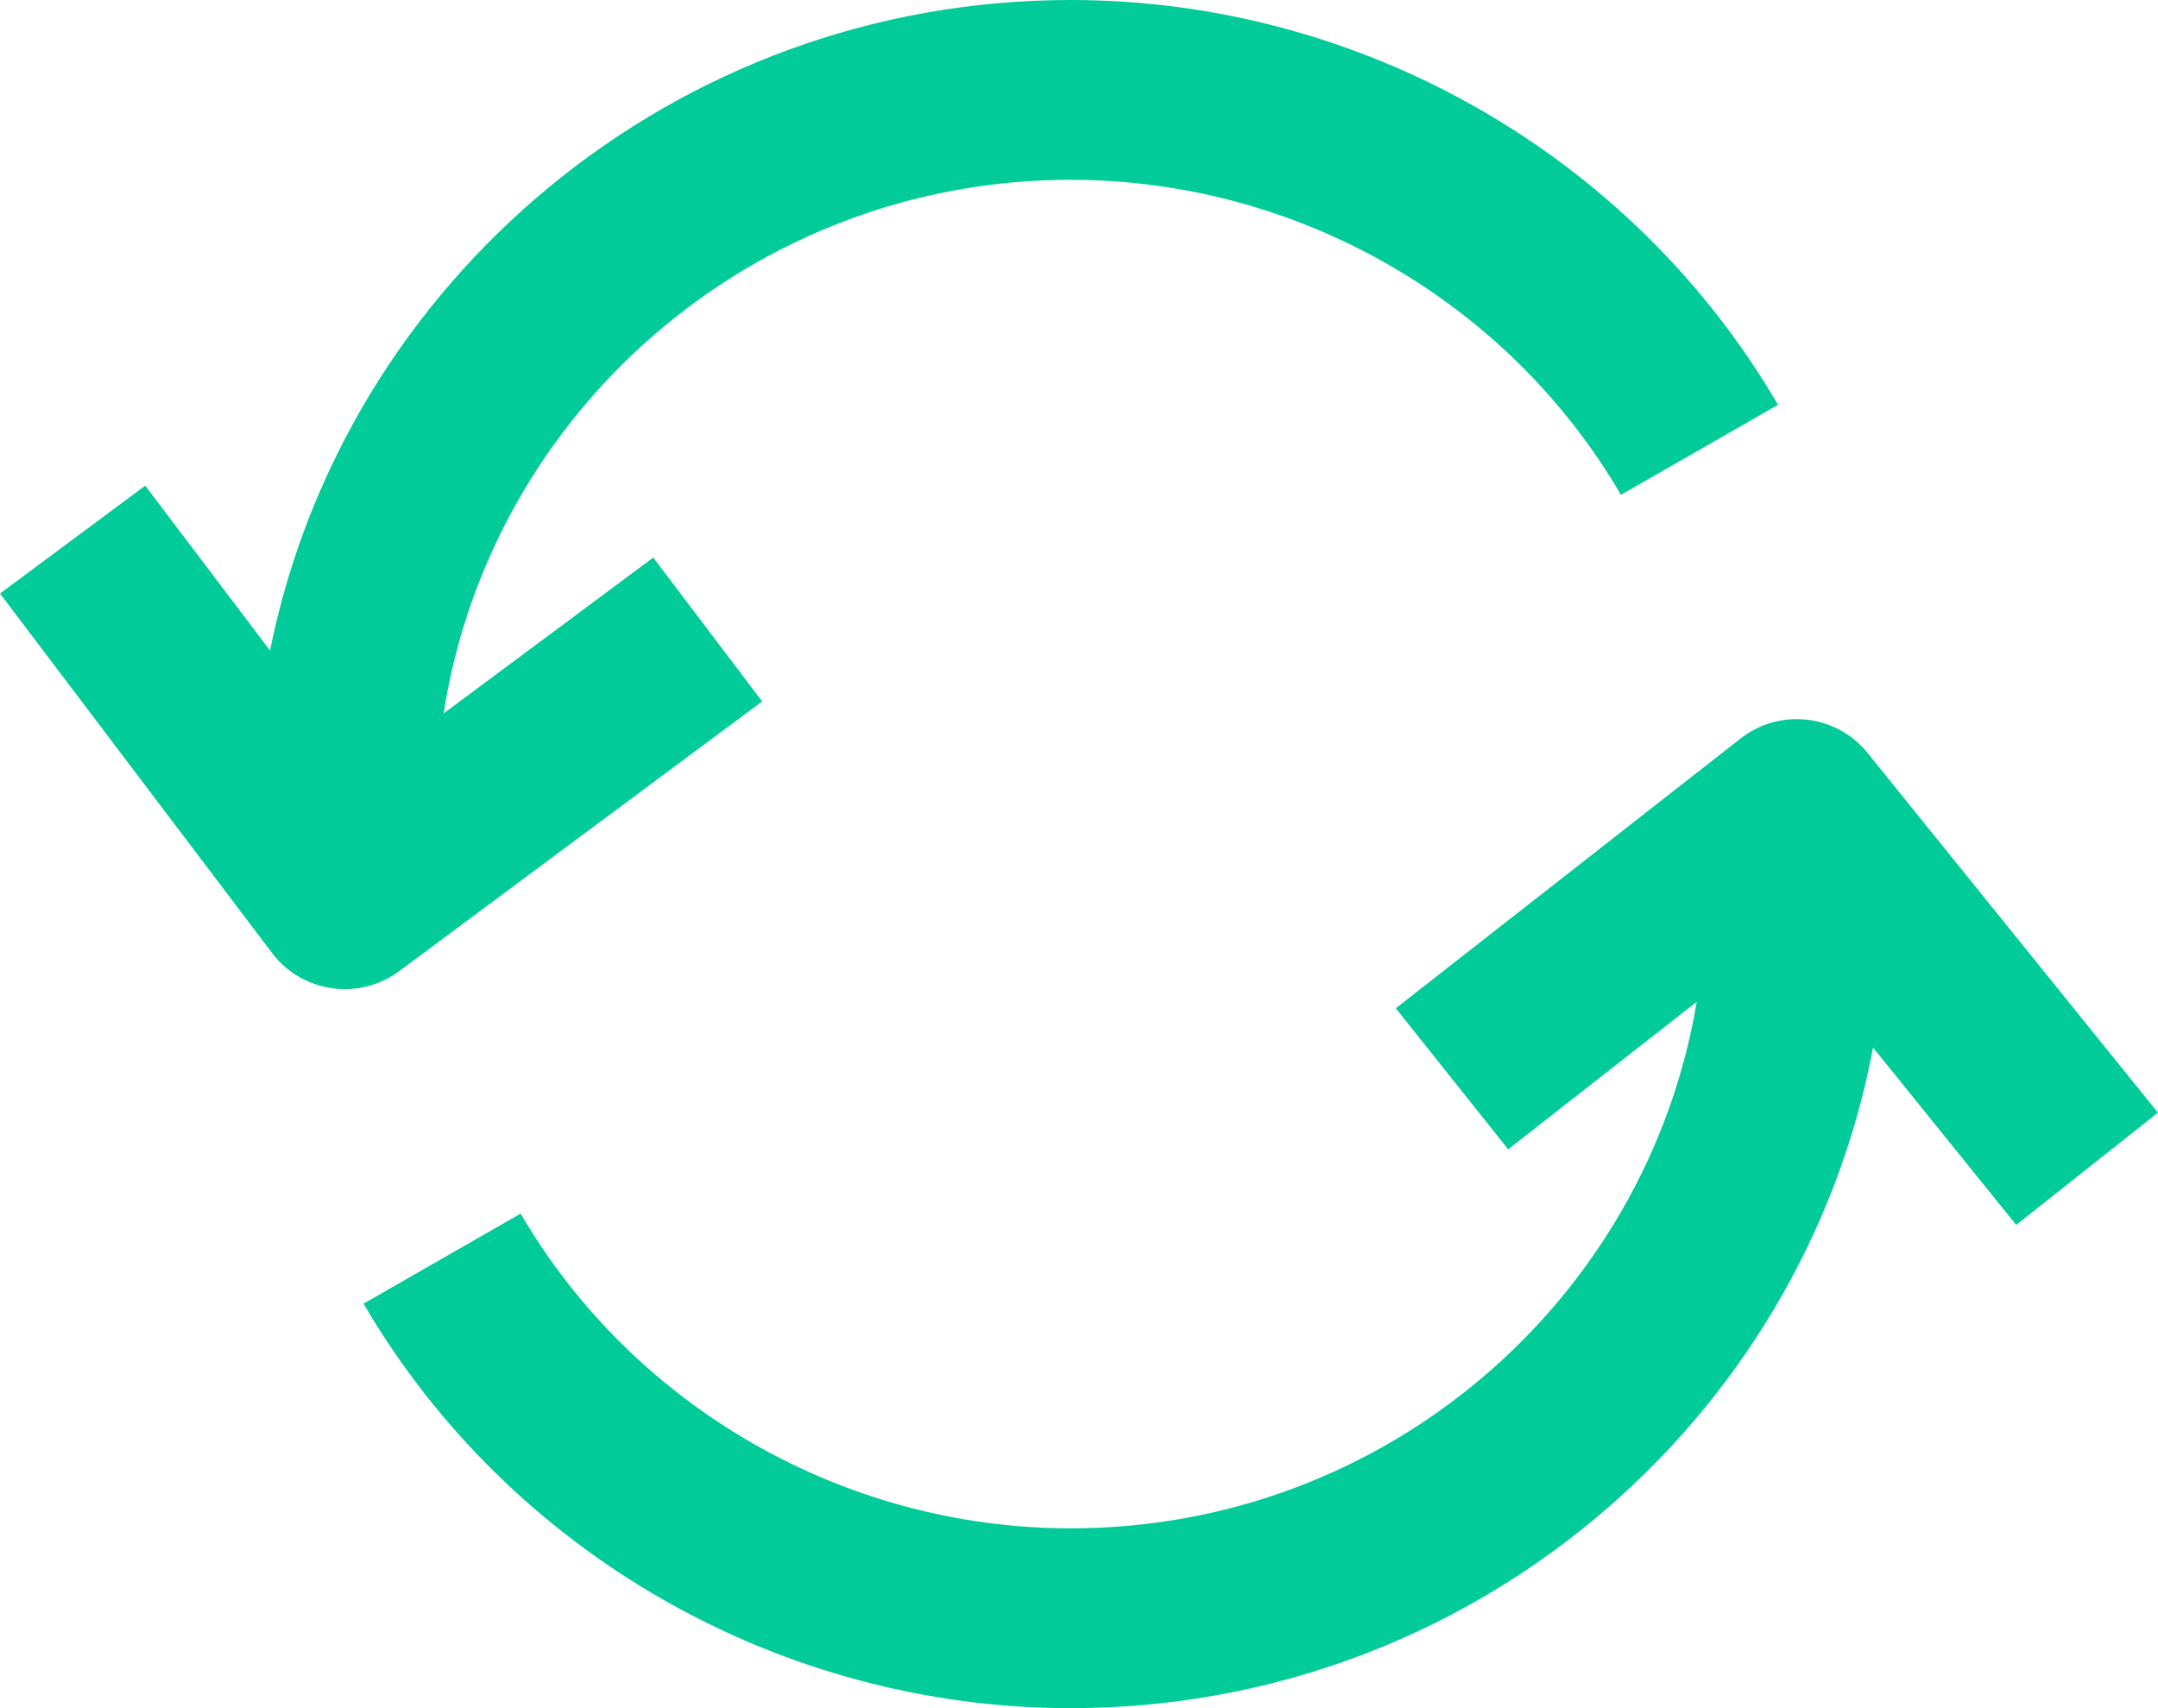 <svg width="24" height="19" viewBox="0 0 24 19" fill="none" xmlns="http://www.w3.org/2000/svg">
<path d="M11.907 0C7.509 0 3.833 3.116 3.003 7.236L1.615 5.402L0 6.602L3.027 10.602C3.225 10.864 3.529 11.002 3.836 11.002C4.045 11.002 4.258 10.937 4.44 10.802L8.476 7.802L7.265 6.202L4.934 7.935C5.455 4.58 8.378 2 11.907 2C14.422 2 16.767 3.343 18.027 5.504L19.774 4.503C18.154 1.726 15.14 0 11.907 0Z" fill="#00CB99"/>
<path d="M20.77 8.375C20.423 7.944 19.791 7.874 19.357 8.215L15.523 11.215L16.773 12.784L18.87 11.143C18.316 14.46 15.41 17 11.909 17C9.396 17 7.051 15.659 5.79 13.499L4.043 14.501C5.664 17.276 8.677 19 11.909 19C16.347 19 20.045 15.827 20.831 11.652L22.423 13.625L23.999 12.376L20.77 8.375Z" fill="#00CB99"/>
</svg>
